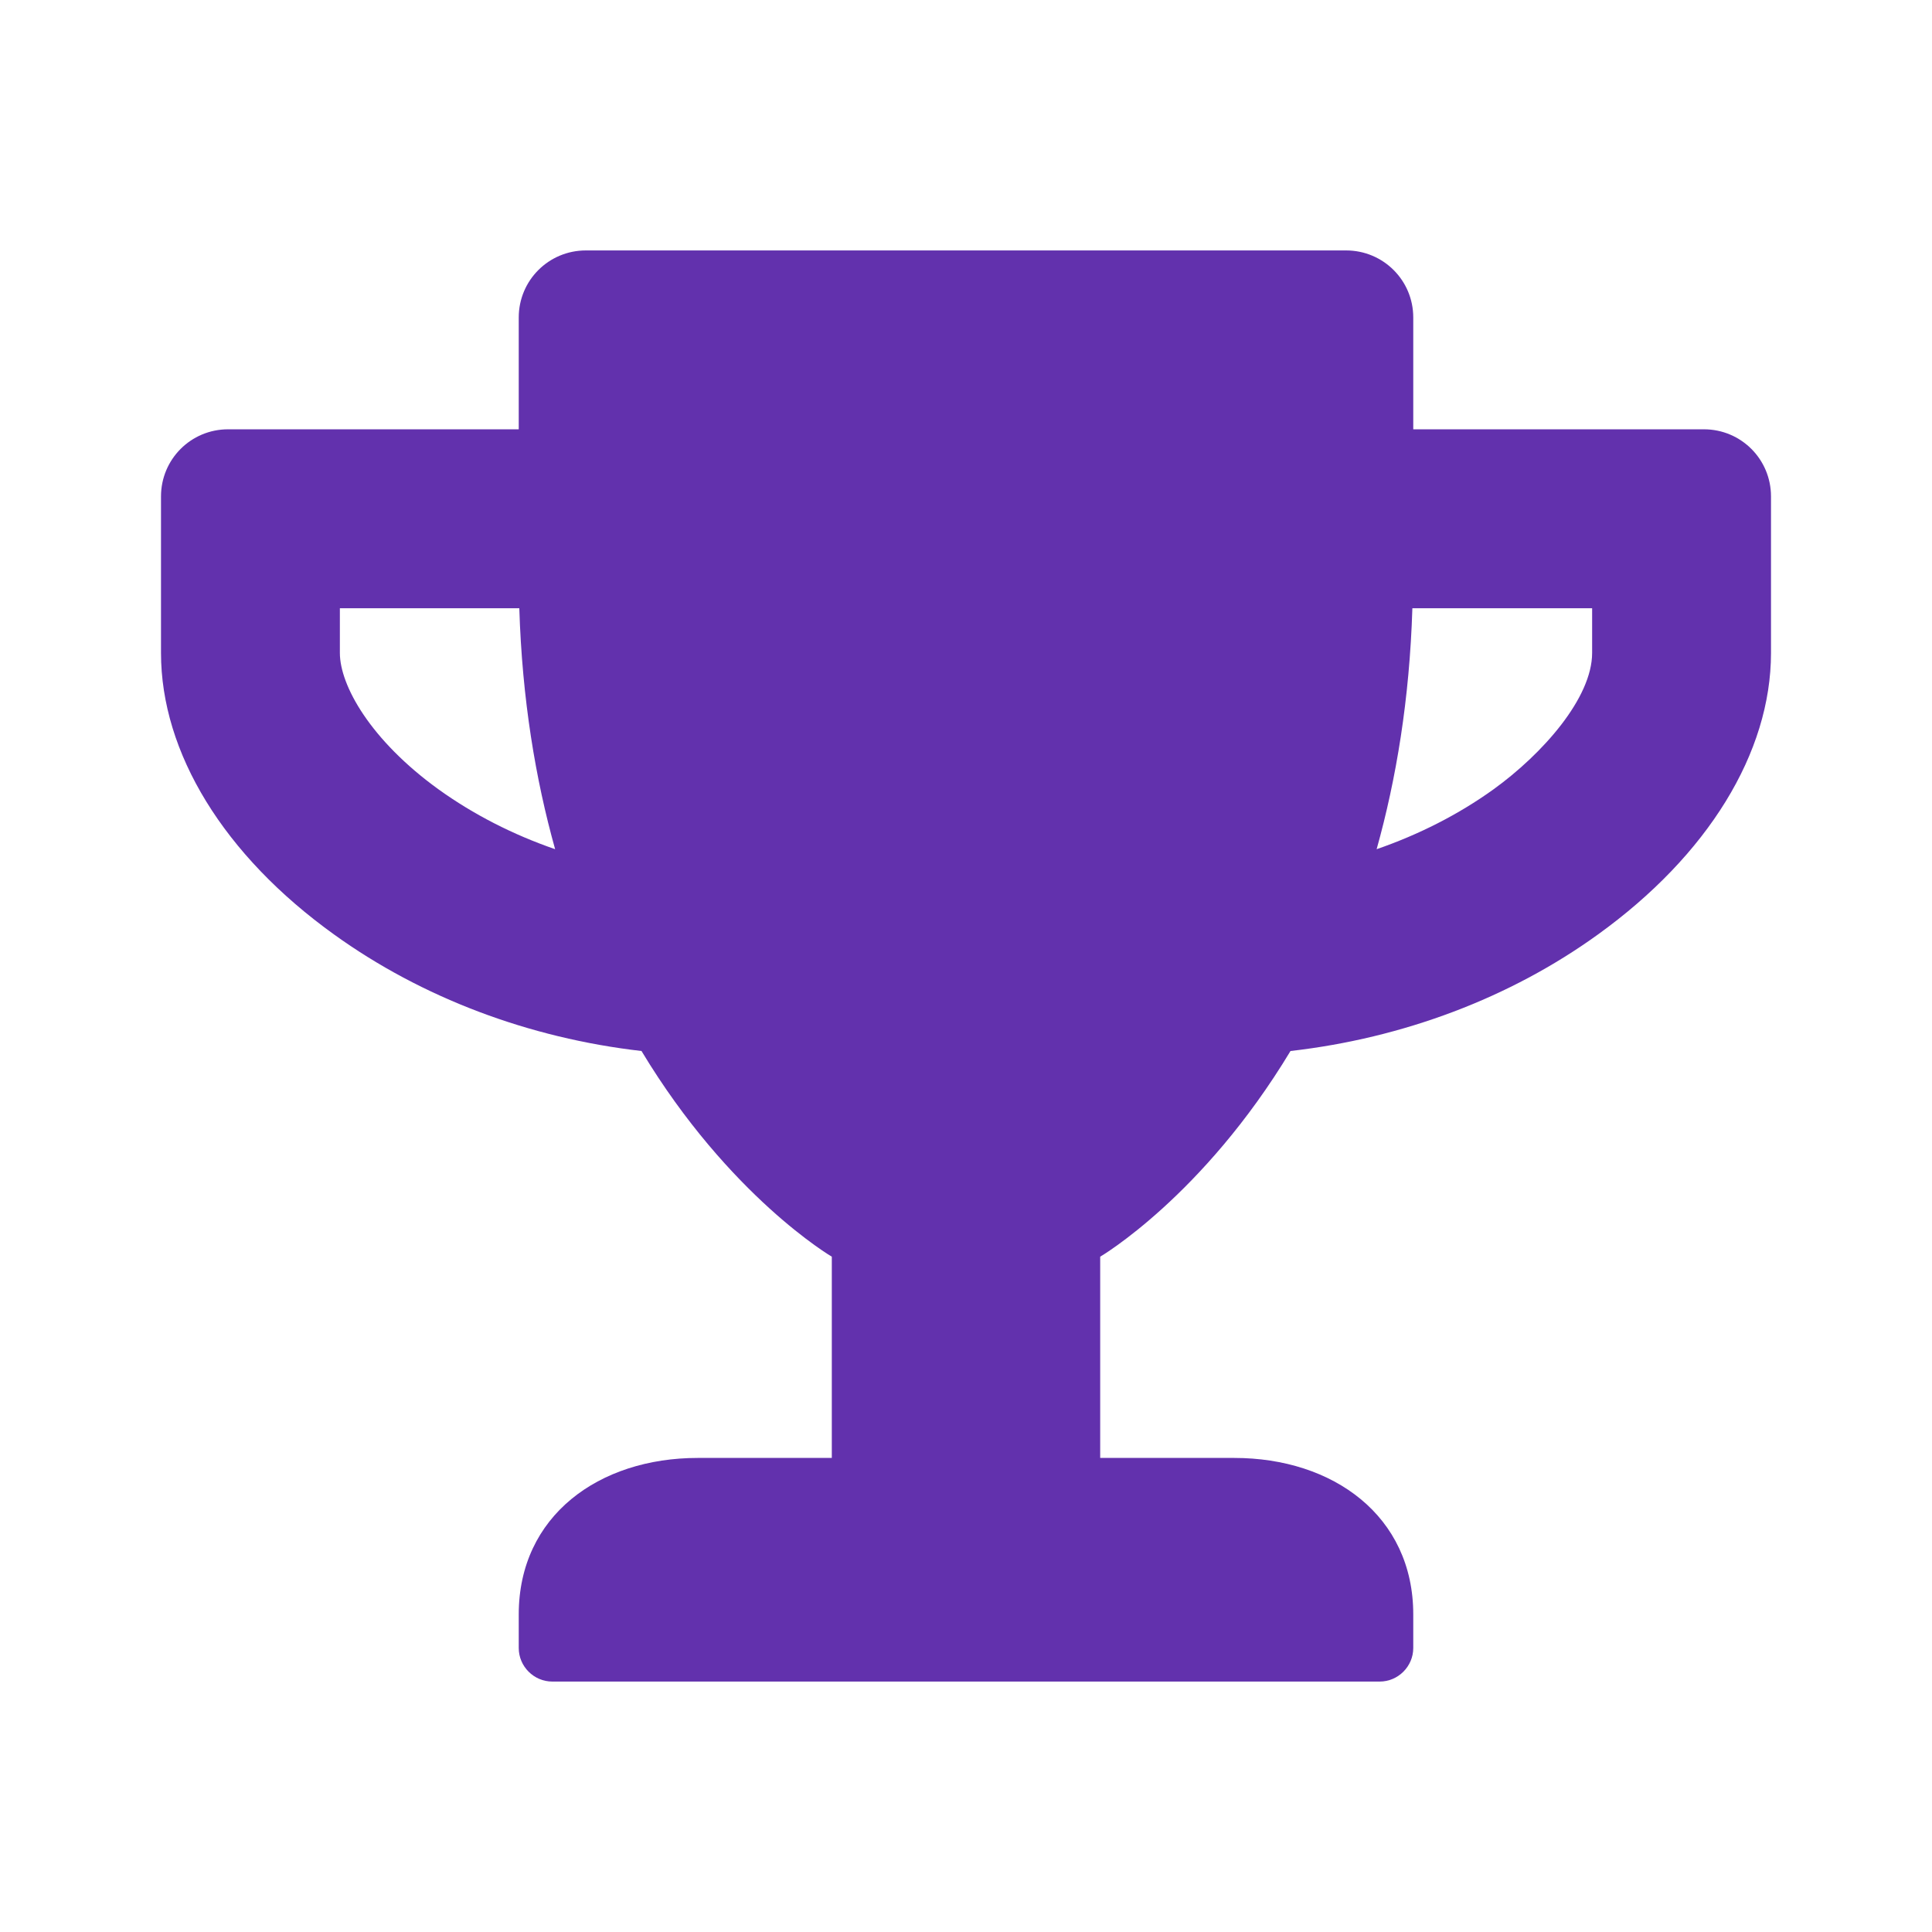 <svg width="24" height="24" viewBox="0 0 24 24" fill="none" xmlns="http://www.w3.org/2000/svg">
<path d="M21.167 5.333H17.556V3.944C17.556 3.483 17.184 3.111 16.722 3.111H7.278C6.816 3.111 6.444 3.483 6.444 3.944V5.333H2.833C2.372 5.333 2 5.705 2 6.167V8.111C2 9.351 2.781 10.625 4.149 11.608C5.243 12.396 6.573 12.896 7.969 13.056C9.059 14.865 10.333 15.611 10.333 15.611V18.111H8.667C7.441 18.111 6.444 18.83 6.444 20.055V20.472C6.444 20.701 6.632 20.889 6.861 20.889H17.139C17.368 20.889 17.556 20.701 17.556 20.472V20.055C17.556 18.83 16.559 18.111 15.333 18.111H13.667V15.611C13.667 15.611 14.941 14.865 16.031 13.056C17.431 12.896 18.76 12.396 19.851 11.608C21.215 10.625 22 9.351 22 8.111V6.167C22 5.705 21.628 5.333 21.167 5.333ZM5.448 9.806C4.601 9.194 4.222 8.514 4.222 8.111V7.556H6.451C6.486 8.687 6.653 9.681 6.896 10.549C6.372 10.368 5.882 10.118 5.448 9.806V9.806ZM19.778 8.111C19.778 8.67 19.163 9.365 18.552 9.806C18.118 10.118 17.625 10.368 17.101 10.549C17.344 9.681 17.51 8.687 17.545 7.556H19.778V8.111Z" fill="#6231AD"/>
</svg>
